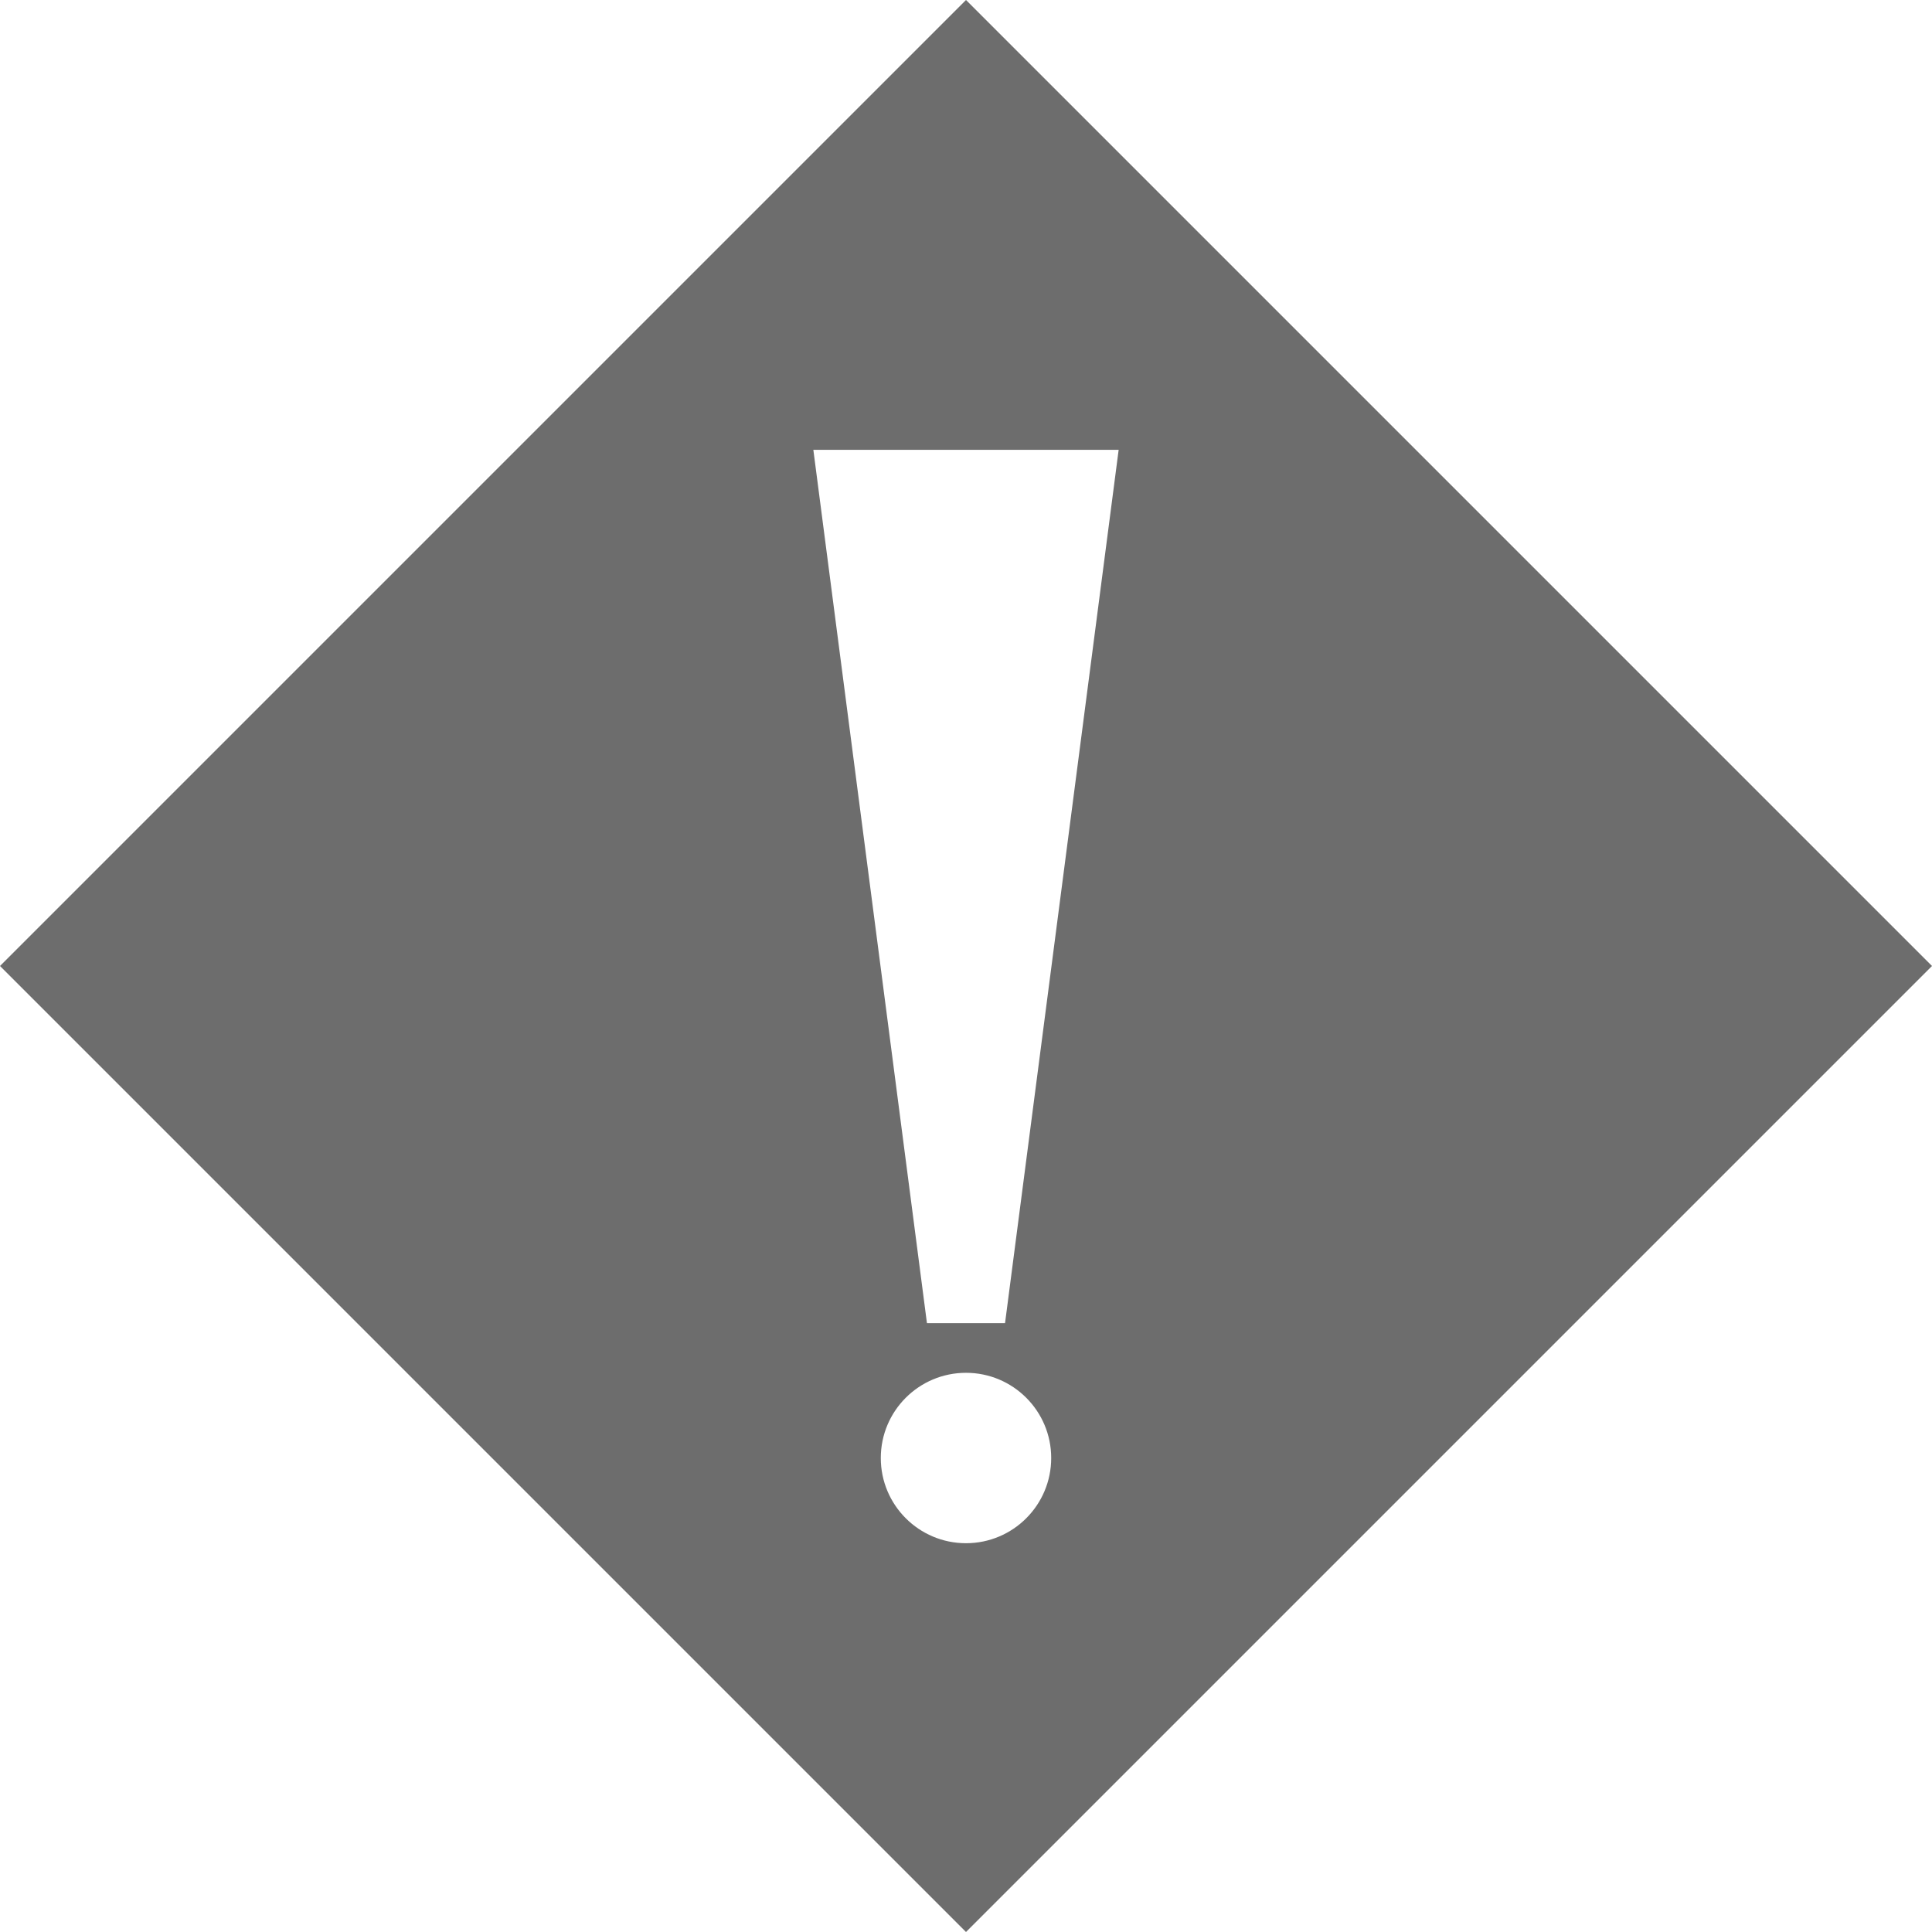 <?xml version="1.0" ?>
<!--
    This icon belongs to https://www.iconfinder.com/icons/171844/peculiarity_exception_omission_icon
    Purchased by Nhat Phan 2021-01-12 12:23
    All right reserved.
-->
<svg enable-background="new 0 0 283.464 283.464" height="13" id="Layer_1" version="1.1"
     viewBox="0 0 512 512" width="13" xml:space="preserve" xmlns="http://www.w3.org/2000/svg"
     xmlns:cc="http://creativecommons.org/ns#" xmlns:dc="http://purl.org/dc/elements/1.1/"
     xmlns:inkscape="http://www.inkscape.org/namespaces/inkscape"
     xmlns:rdf="http://www.w3.org/1999/02/22-rdf-syntax-ns#"
     xmlns:sodipodi="http://sodipodi.sourceforge.net/DTD/sodipodi-0.dtd" xmlns:svg="http://www.w3.org/2000/svg">
    <defs id="defs7"/>
    <path d="M 256,0 0,256 256,512 512,256 256,0 z m 40.454,119.209 -30.107,231.43 H 245.65 L 215.546,119.209 h 80.907 z m -40.454,289.758 c -12.468,0 -22.579,-10.111 -22.579,-22.579 0,-12.471 10.111,-22.579 22.579,-22.579 12.468,0 22.579,10.108 22.579,22.579 0,12.468 -10.111,22.579 -22.579,22.579 z"
          id="path3"
          fill="#6d6d6d"
    />
</svg>